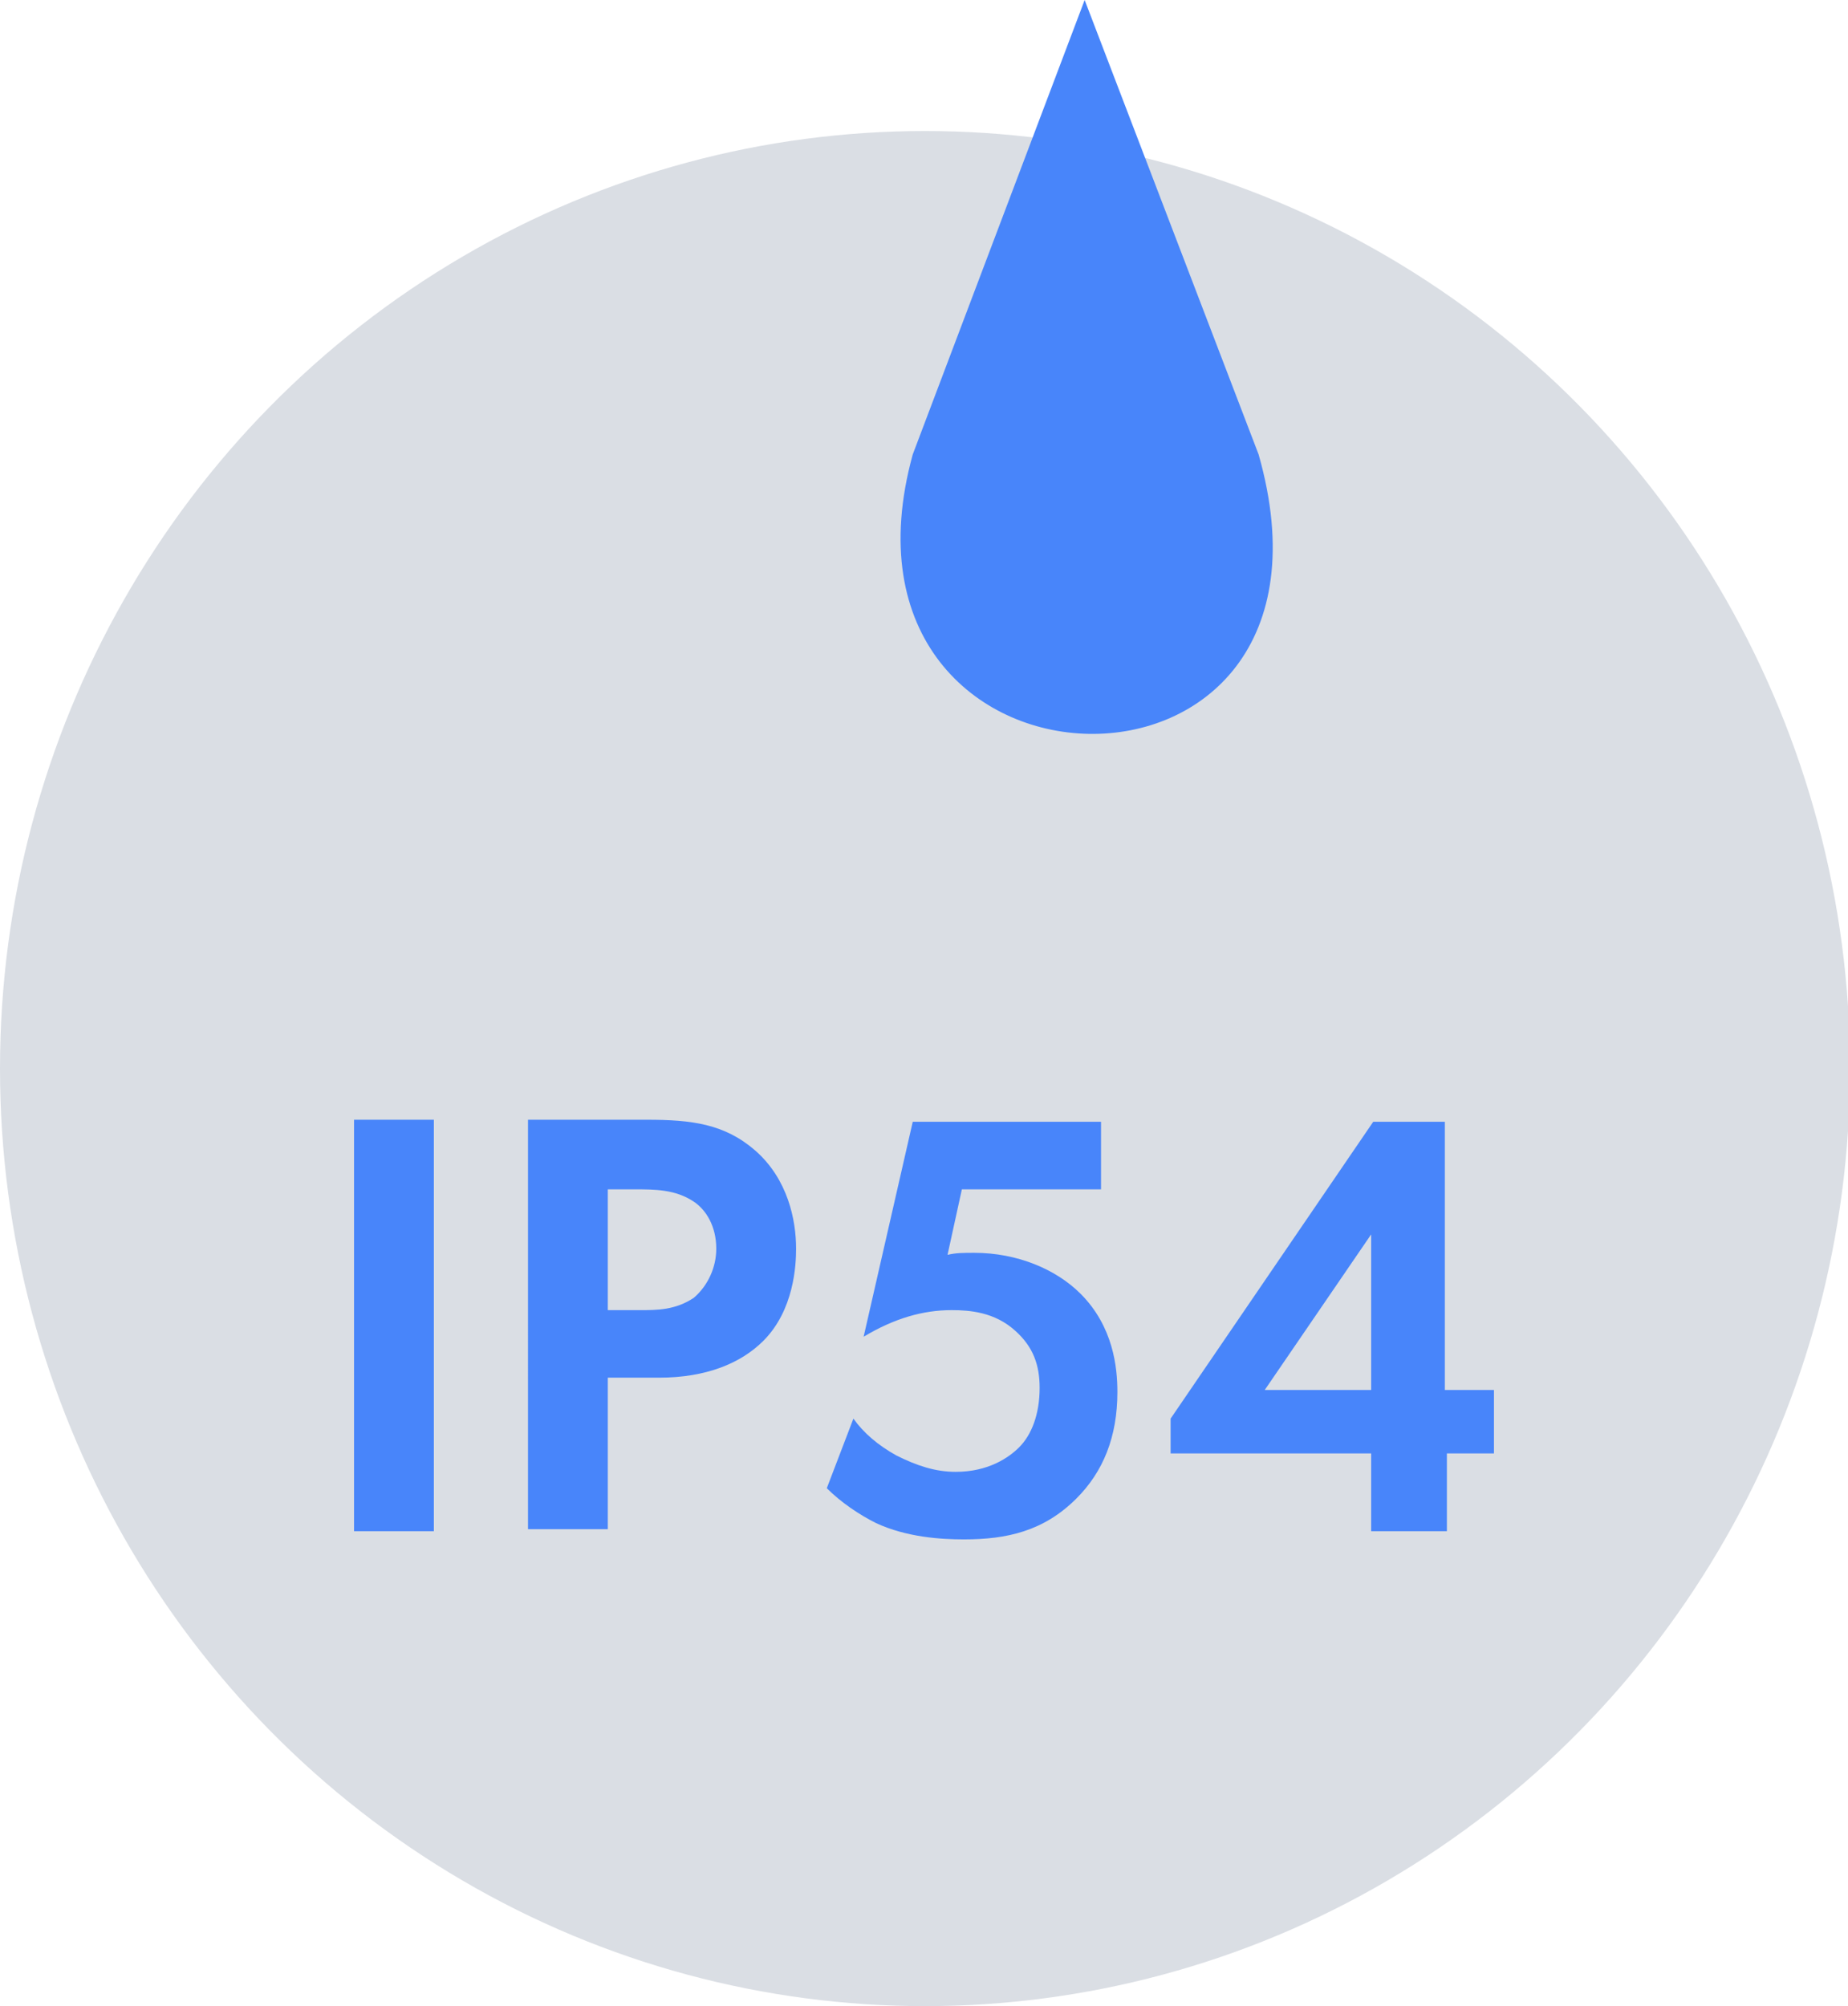 <?xml version="1.0" encoding="utf-8"?>
<!-- Generator: Adobe Illustrator 24.3.0, SVG Export Plug-In . SVG Version: 6.00 Build 0)  -->
<svg version="1.1" id="Слой_1" xmlns="http://www.w3.org/2000/svg" xmlns:xlink="http://www.w3.org/1999/xlink" x="0px" y="0px"
	 viewBox="0 0 90.3 98" style="enable-background:new 0 0 90.3 98;" xml:space="preserve">
<style type="text/css">
	.st0{fill:#DADEE4;}
	.st1{fill:#4885FA;}
</style>
<ellipse class="st0" cx="45.2" cy="52.2" rx="45.2" ry="45.8"/>
<g>
	<path class="st1" d="M21.2,54.7v20.1h-3.9V54.7H21.2z"/>
	<path class="st1" d="M31.6,54.7c2.2,0,3.8,0.2,5.3,1.5c1.6,1.4,2,3.4,2,4.8c0,0.8-0.1,3-1.6,4.5c-1.1,1.1-2.8,1.8-5.1,1.8h-2.5v7.4
		h-3.9V54.7H31.6z M29.7,64h1.6c0.8,0,1.7,0,2.6-0.6c0.7-0.6,1.1-1.5,1.1-2.4c0-1.1-0.5-1.9-1.1-2.3C33,58.1,32,58.1,31,58.1h-1.3
		V64z"/>
	<path class="st1" d="M53.7,58.1H47l-0.7,3.2c0.4-0.1,0.8-0.1,1.3-0.1c2.1,0,4,0.8,5.2,2c1.6,1.6,1.8,3.6,1.8,4.8
		c0,2.2-0.7,3.9-2,5.2c-1.6,1.6-3.4,2-5.5,2c-1.1,0-2.8-0.1-4.3-0.8c-0.8-0.4-1.7-1-2.4-1.7l1.3-3.4c0.5,0.7,1.2,1.3,2.1,1.8
		c1,0.5,1.9,0.8,2.9,0.8c1.6,0,2.6-0.7,3.1-1.2c0.6-0.6,1-1.6,1-2.9c0-1.1-0.3-2-1.2-2.8c-1-0.9-2.2-1-3.1-1c-1.4,0-2.8,0.4-4.3,1.3
		l2.4-10.5h9.2V58.1z"/>
	<path class="st1" d="M70.6,67.9H73V71h-2.3v3.8H67V71h-9.8v-1.7l9.9-14.5h3.5V67.9z M67,67.9v-7.6l-5.2,7.6H67z"/>
</g>
<g>
	<g>
		<path class="st1" d="M44.6,22.2c-4.9,17.8,22.2,18.6,16.9,0L53,0L44.6,22.2z"/>
	</g>
</g>
</svg>
